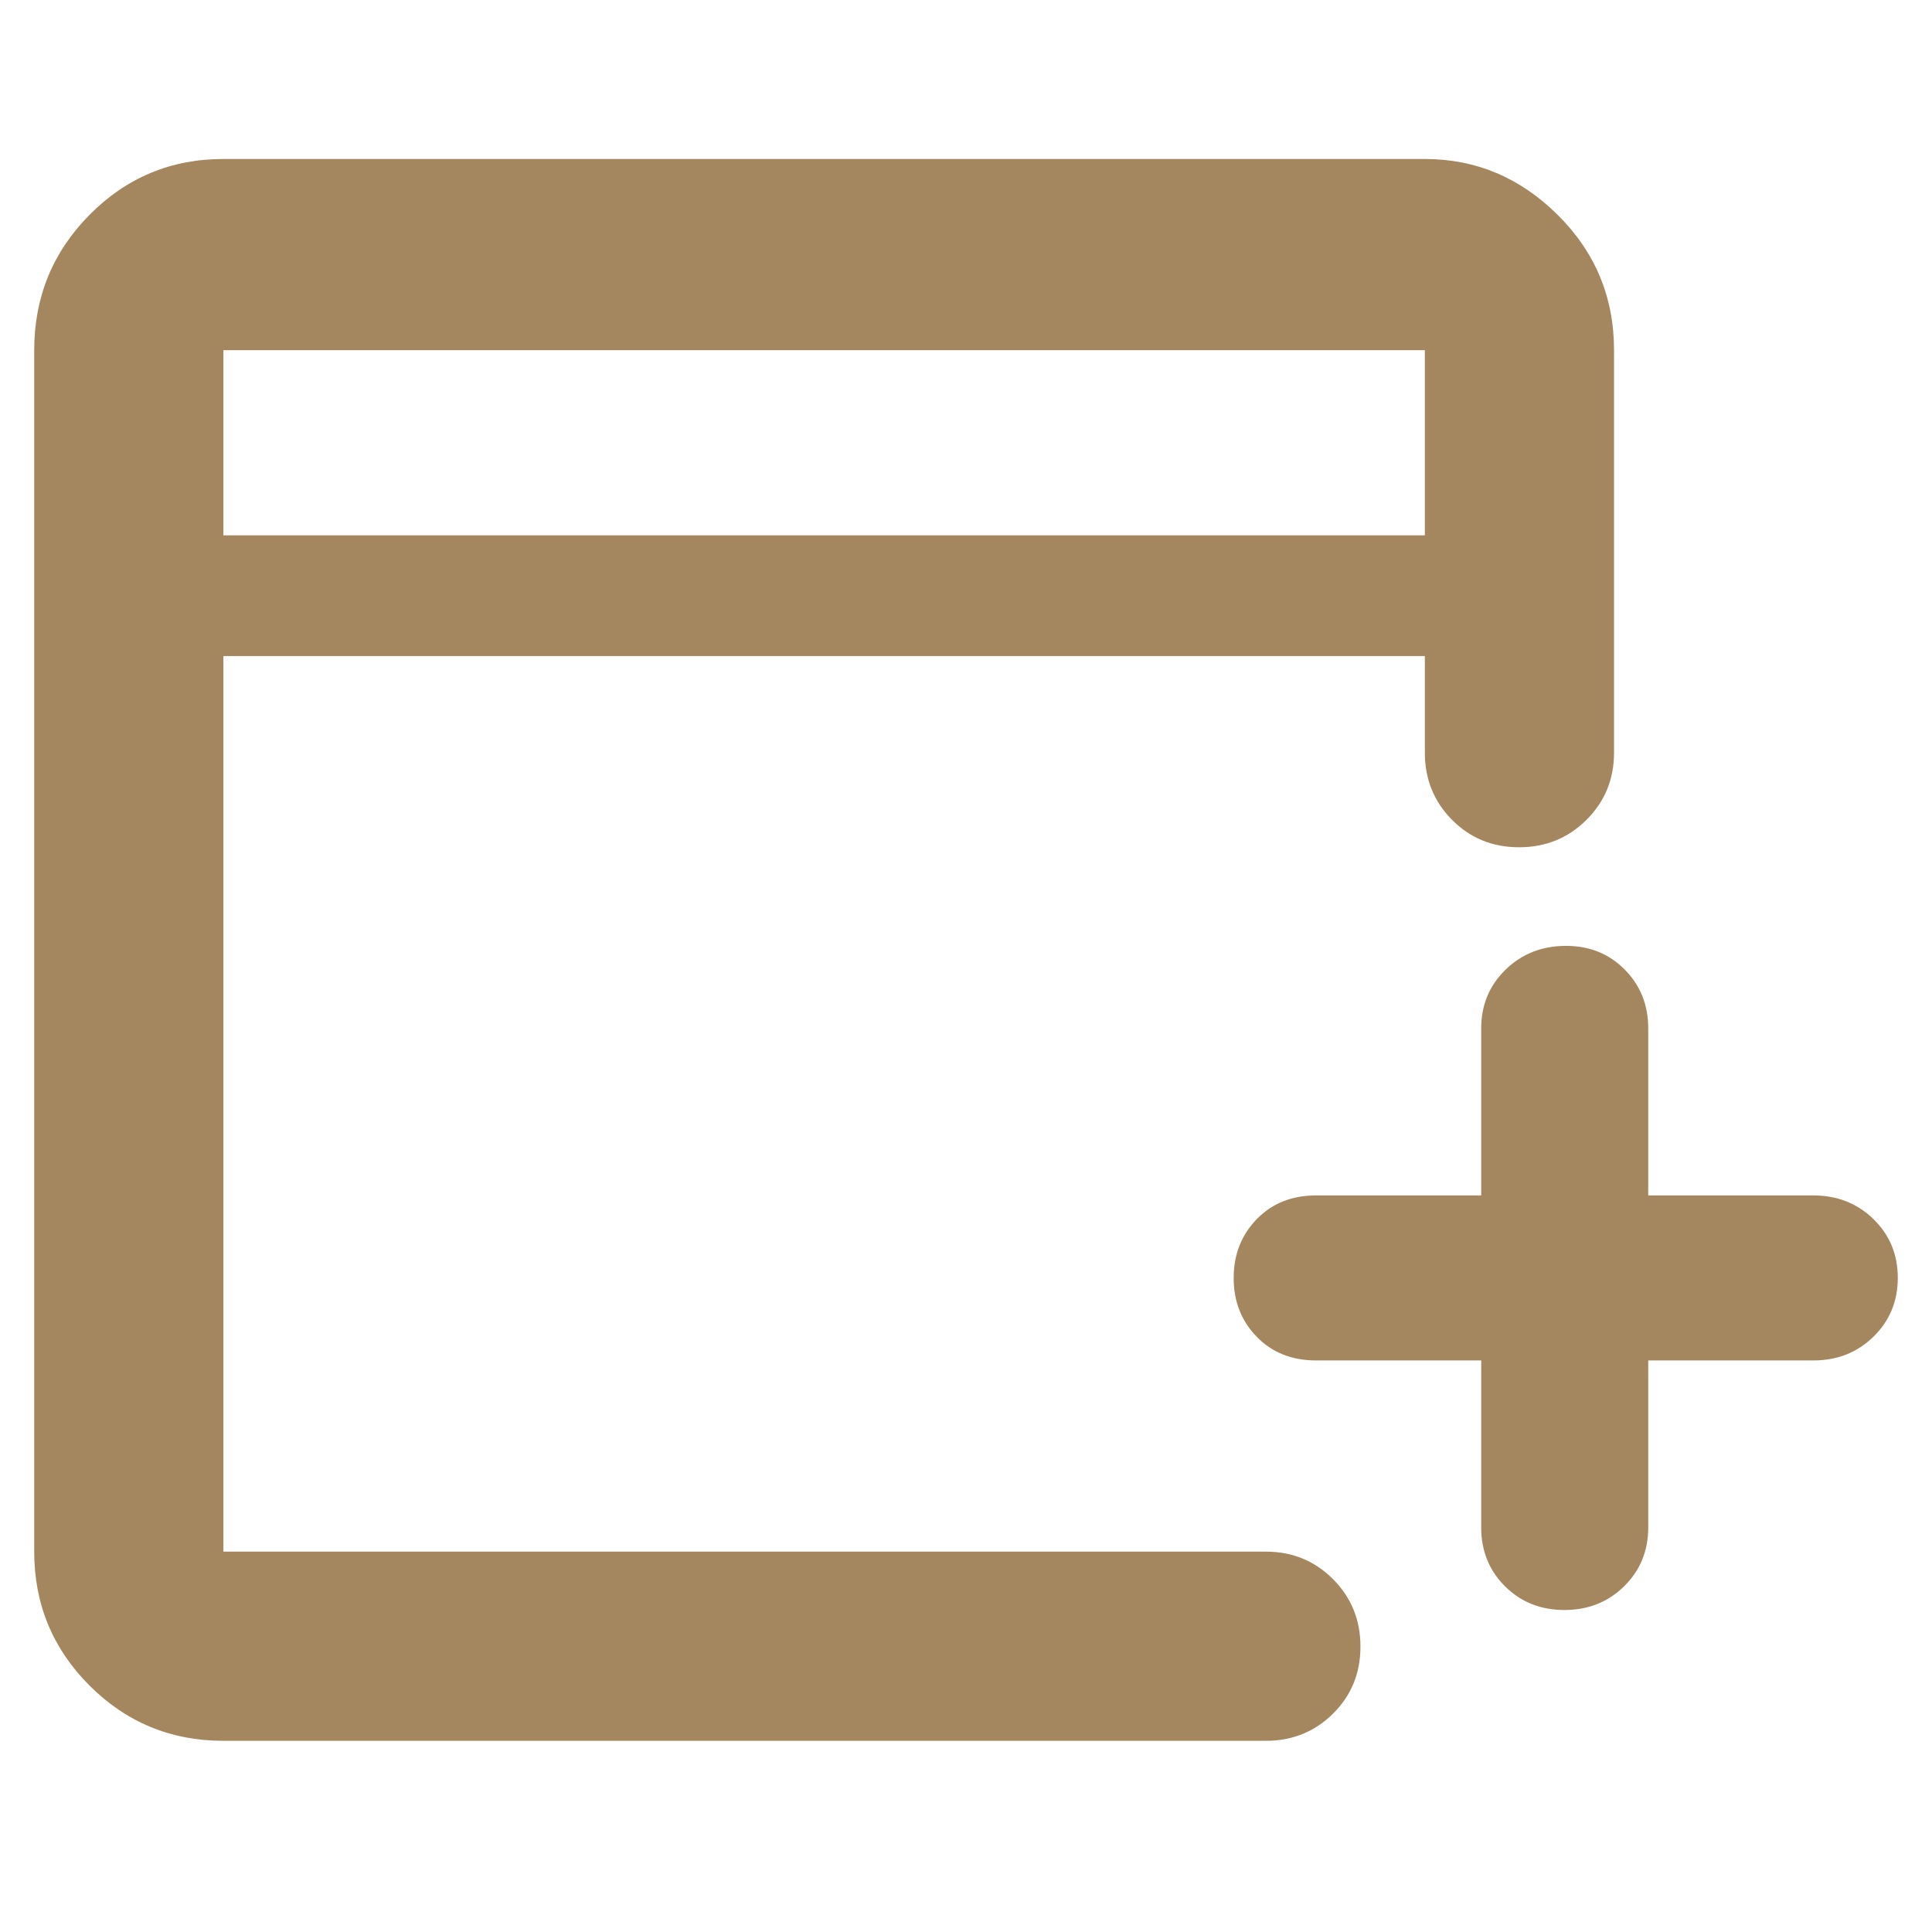 <svg xmlns="http://www.w3.org/2000/svg" height="48" viewBox="0 -960 960 960" width="48"><path fill="rgb(165, 135, 95)" d="M736-284h-82q-18.12 0-29.56-11.78Q613-307.55 613-324.96q0-17.42 11.44-29.23Q635.88-366 654-366h82v-83q0-17.42 12.13-29.21Q760.25-490 778.18-490q17.49 0 29.16 11.79Q819-466.42 819-449v83h82q17.85 0 29.92 11.78Q943-342.45 943-325.04t-12.08 29.23Q918.85-284 901-284h-82v83q0 17.43-11.98 29.21Q795.04-160 777.33-160q-17.7 0-29.52-11.79Q736-183.57 736-201v-83ZM111-95q-39.05 0-66.53-27.47Q17-149.95 17-189v-597q0-39.46 27.47-67.23Q71.95-881 111-881h597q38 0 66 27.77T802-786v200q0 19.75-13.68 33.37Q774.65-539 754.82-539q-19.82 0-33.32-13.63Q708-566.25 708-586v-48H111v445h518q19.75 0 33.38 13.68Q676-161.65 676-141.82q0 19.82-13.62 33.32Q648.75-95 629-95H111Zm0-599h597v-92H111v92Zm0 0v-92 92Z"/></svg>